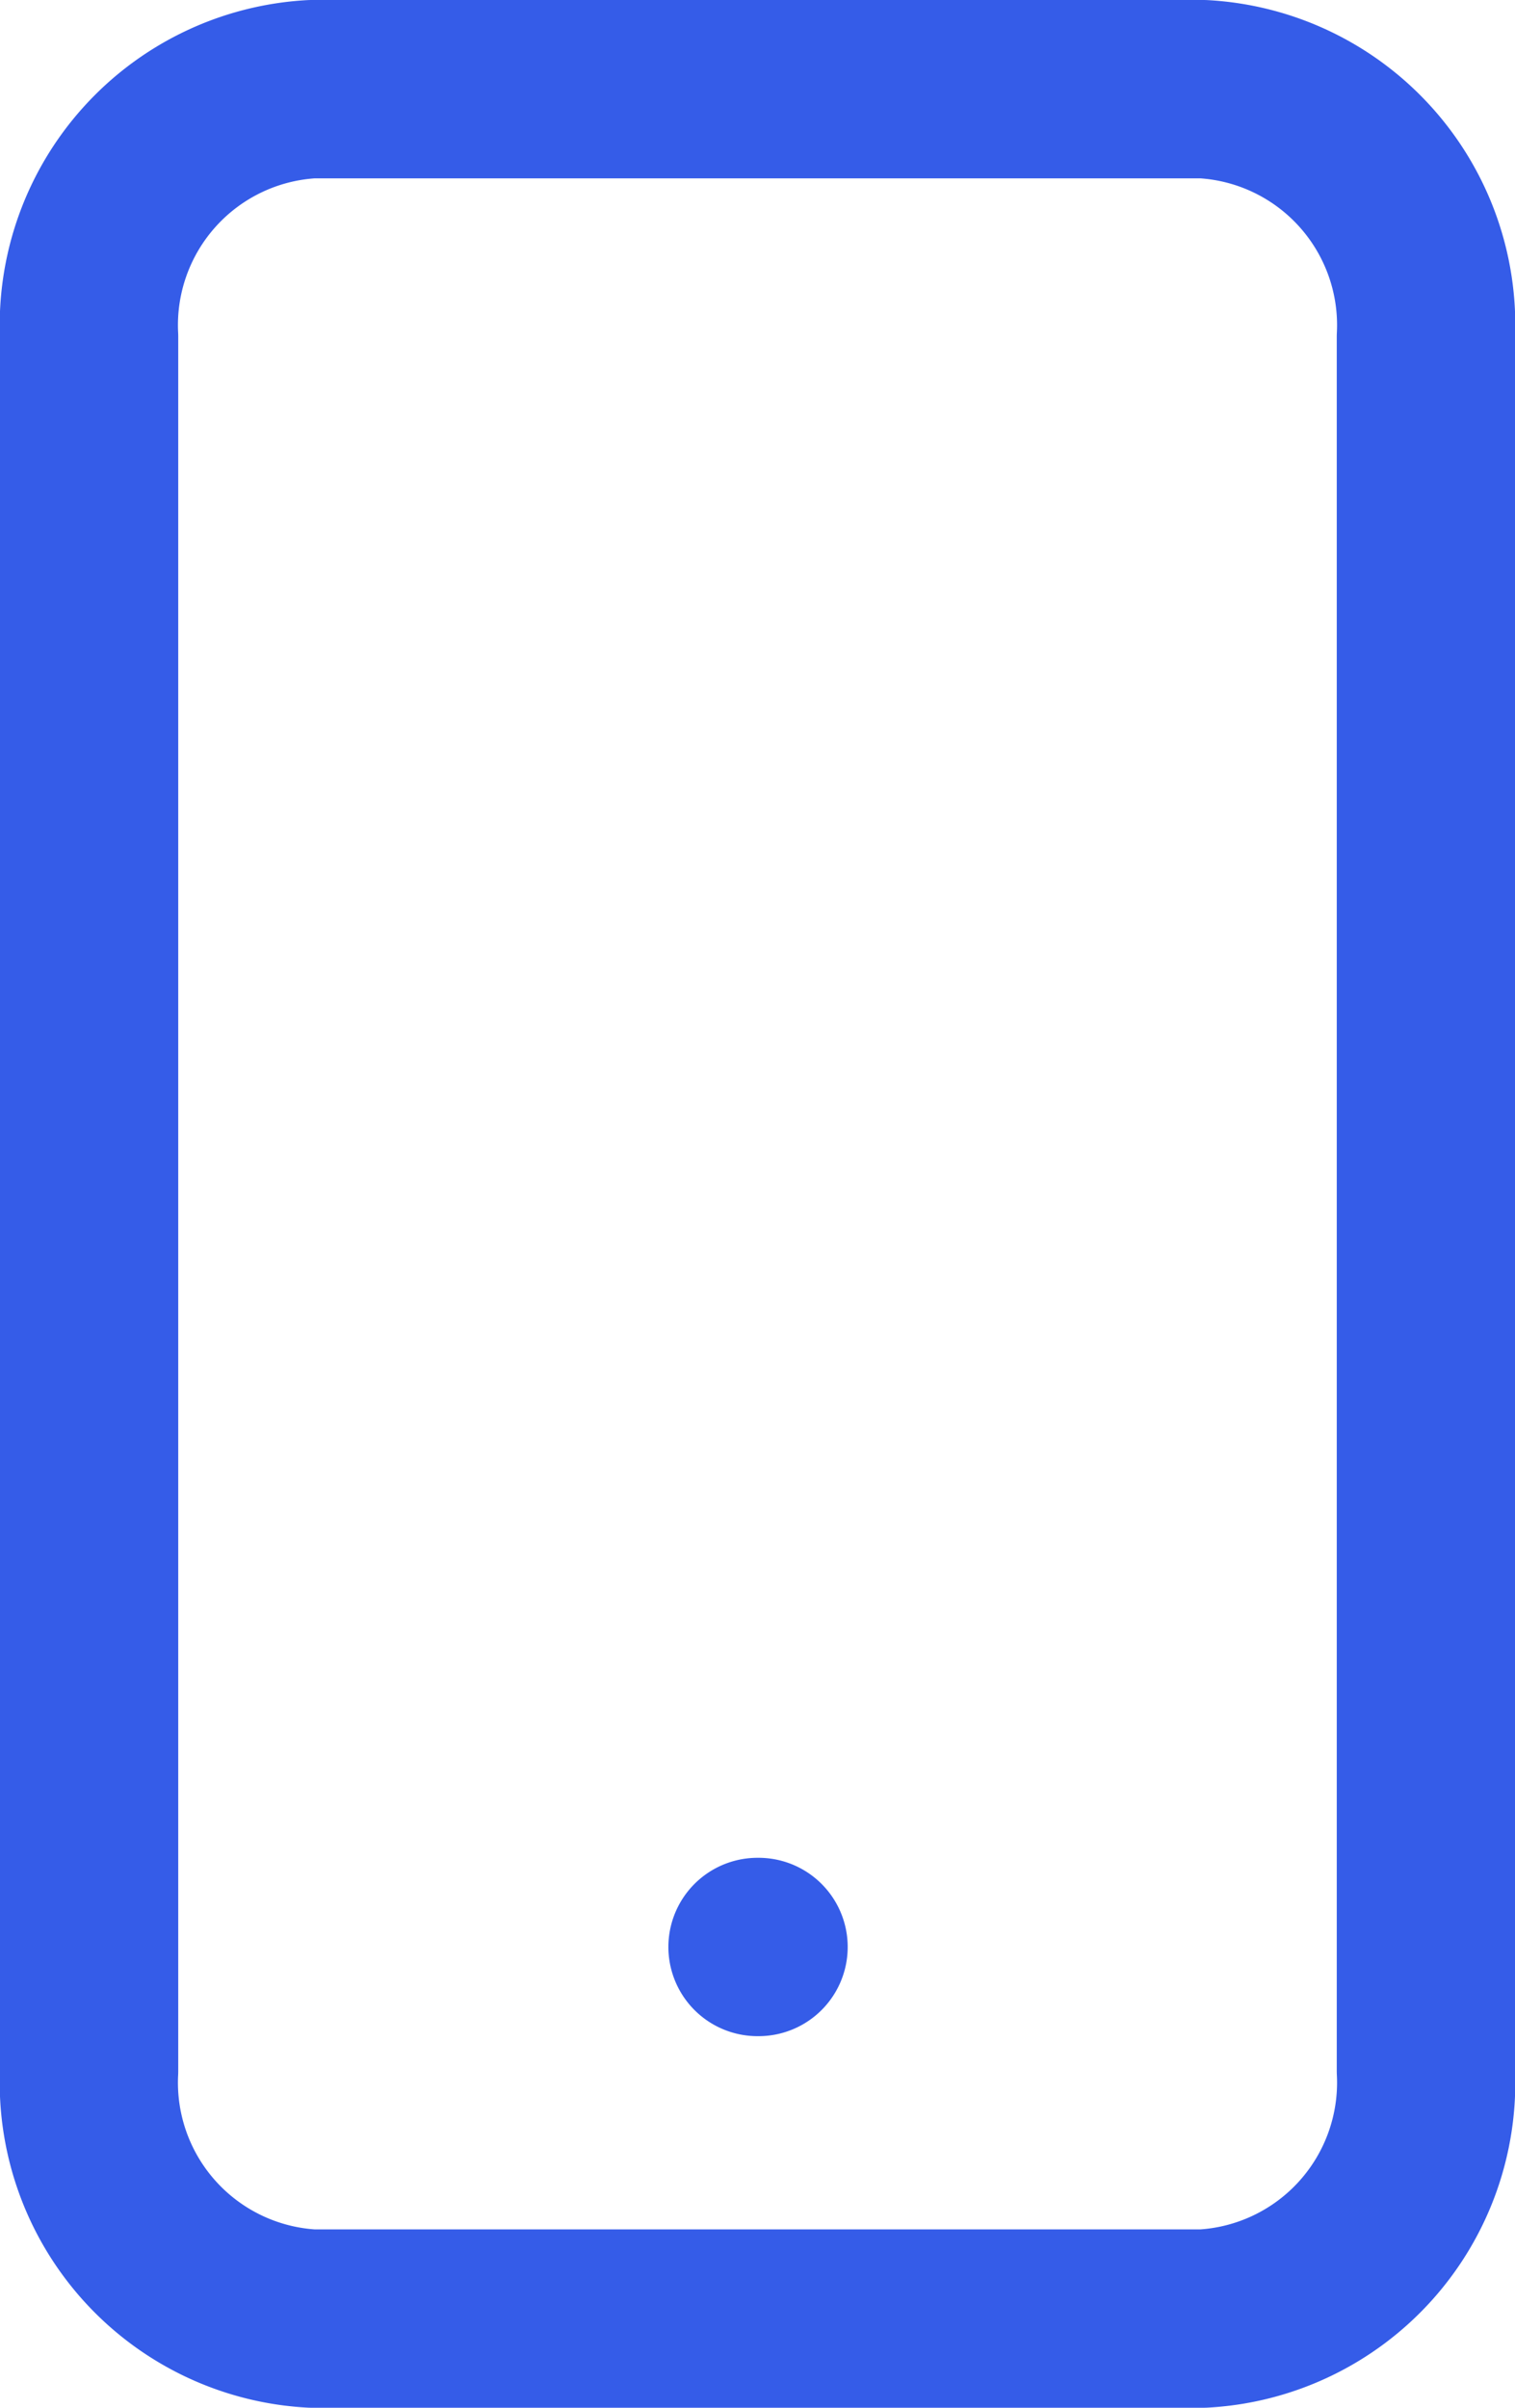 <svg xmlns="http://www.w3.org/2000/svg" width="17" height="27" viewBox="0 0 17 27">
  <path id="Path_72" data-name="Path 72" d="M13.5,23.833h.012M8.5,28h10A2.65,2.65,0,0,0,21,25.222V5.778A2.65,2.65,0,0,0,18.5,3H8.5A2.65,2.65,0,0,0,6,5.778V25.222A2.65,2.65,0,0,0,8.5,28Z" transform="translate(-5 -2)" fill="none" stroke="#355ce8" stroke-linecap="round" stroke-linejoin="round" stroke-width="2"/>
</svg>
